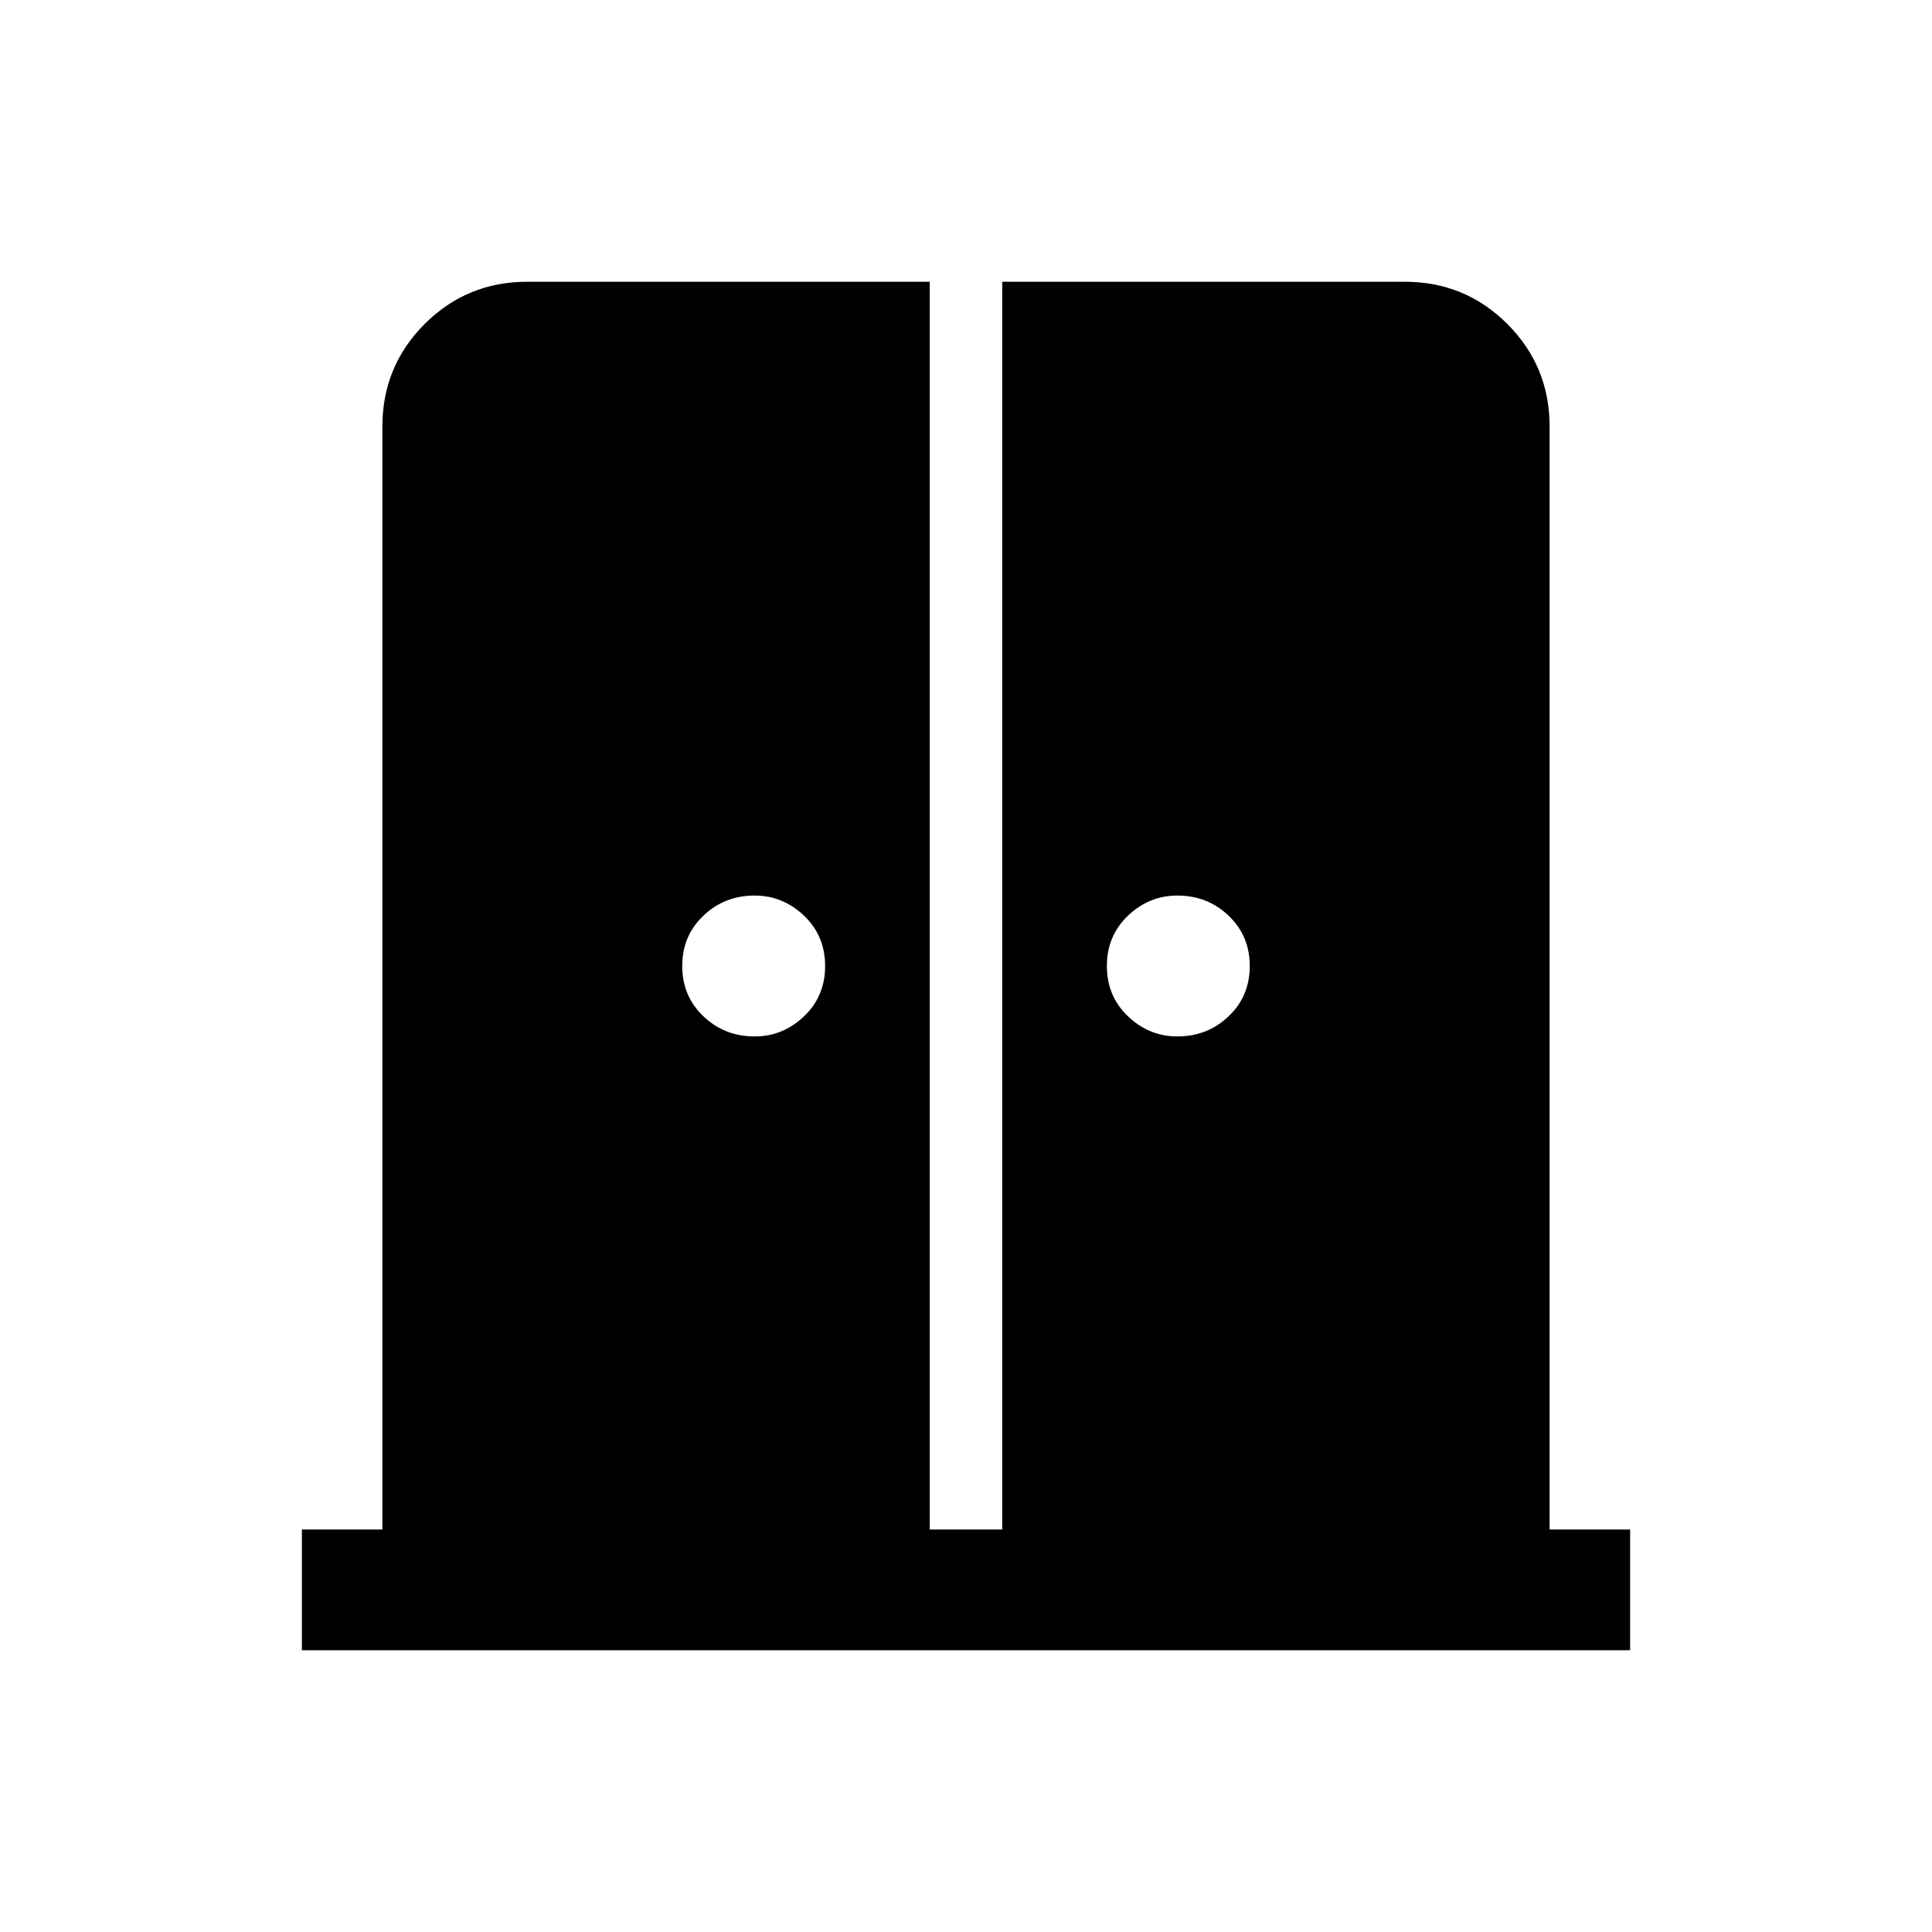 <svg xmlns="http://www.w3.org/2000/svg" height="24" width="24"><path d="M9.375 12.875q.35 0 .613-.25.262-.25.262-.625t-.262-.625q-.263-.25-.613-.25-.375 0-.637.25-.263.25-.263.625t.263.625q.262.25.637.25Zm5.25 0q.375 0 .637-.25.263-.25.263-.625t-.263-.625q-.262-.25-.637-.25-.35 0-.613.25-.262.25-.262.625t.262.625q.263.25.613.25ZM3.75 20.5V19h1V5.3q0-.75.525-1.275Q5.8 3.5 6.55 3.5h5V19h.9V3.5h5q.75 0 1.275.525.525.525.525 1.275V19h1v1.5Z"/></svg>